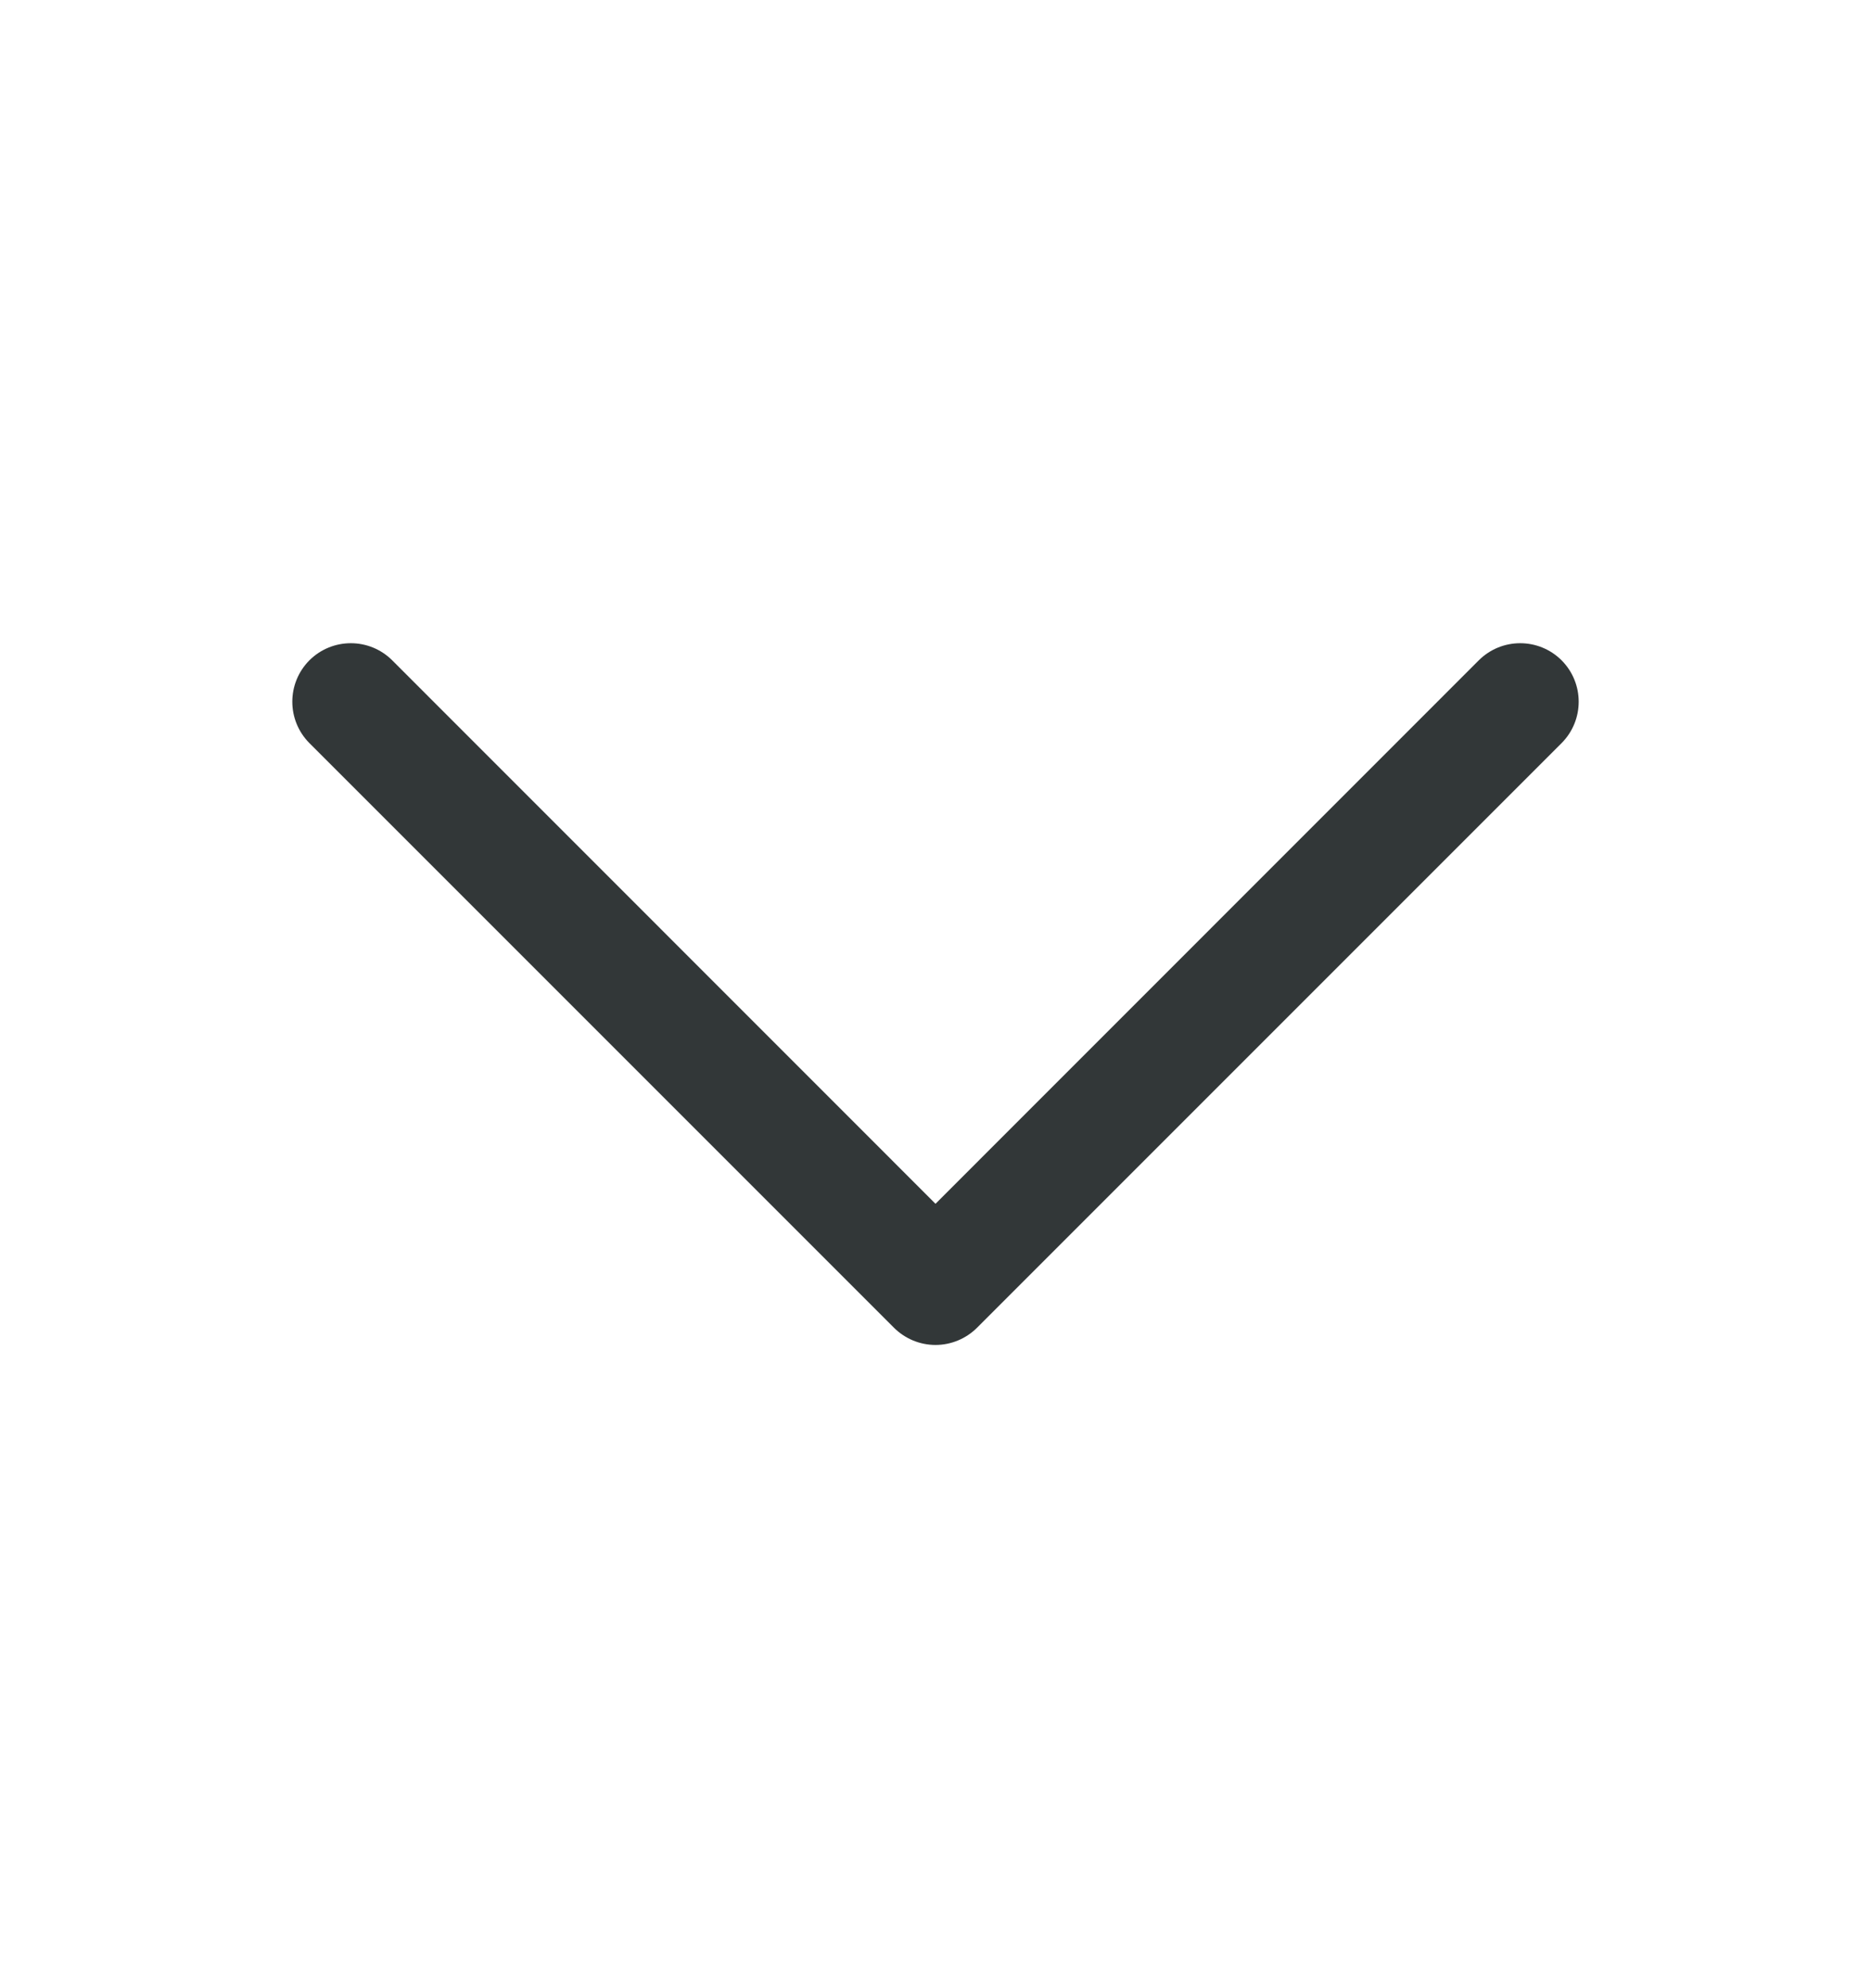<svg width="16" height="17" viewBox="0 0 16 17" fill="none" xmlns="http://www.w3.org/2000/svg">
<path fill-rule="evenodd" clip-rule="evenodd" d="M2.646 5.646C2.842 5.451 3.158 5.451 3.354 5.646L8 10.293L12.646 5.646C12.842 5.451 13.158 5.451 13.354 5.646C13.549 5.842 13.549 6.158 13.354 6.354L8.354 11.354C8.26 11.447 8.133 11.5 8 11.5C7.867 11.5 7.74 11.447 7.646 11.354L2.646 6.354C2.451 6.158 2.451 5.842 2.646 5.646Z" fill="#323738"/>
</svg>
